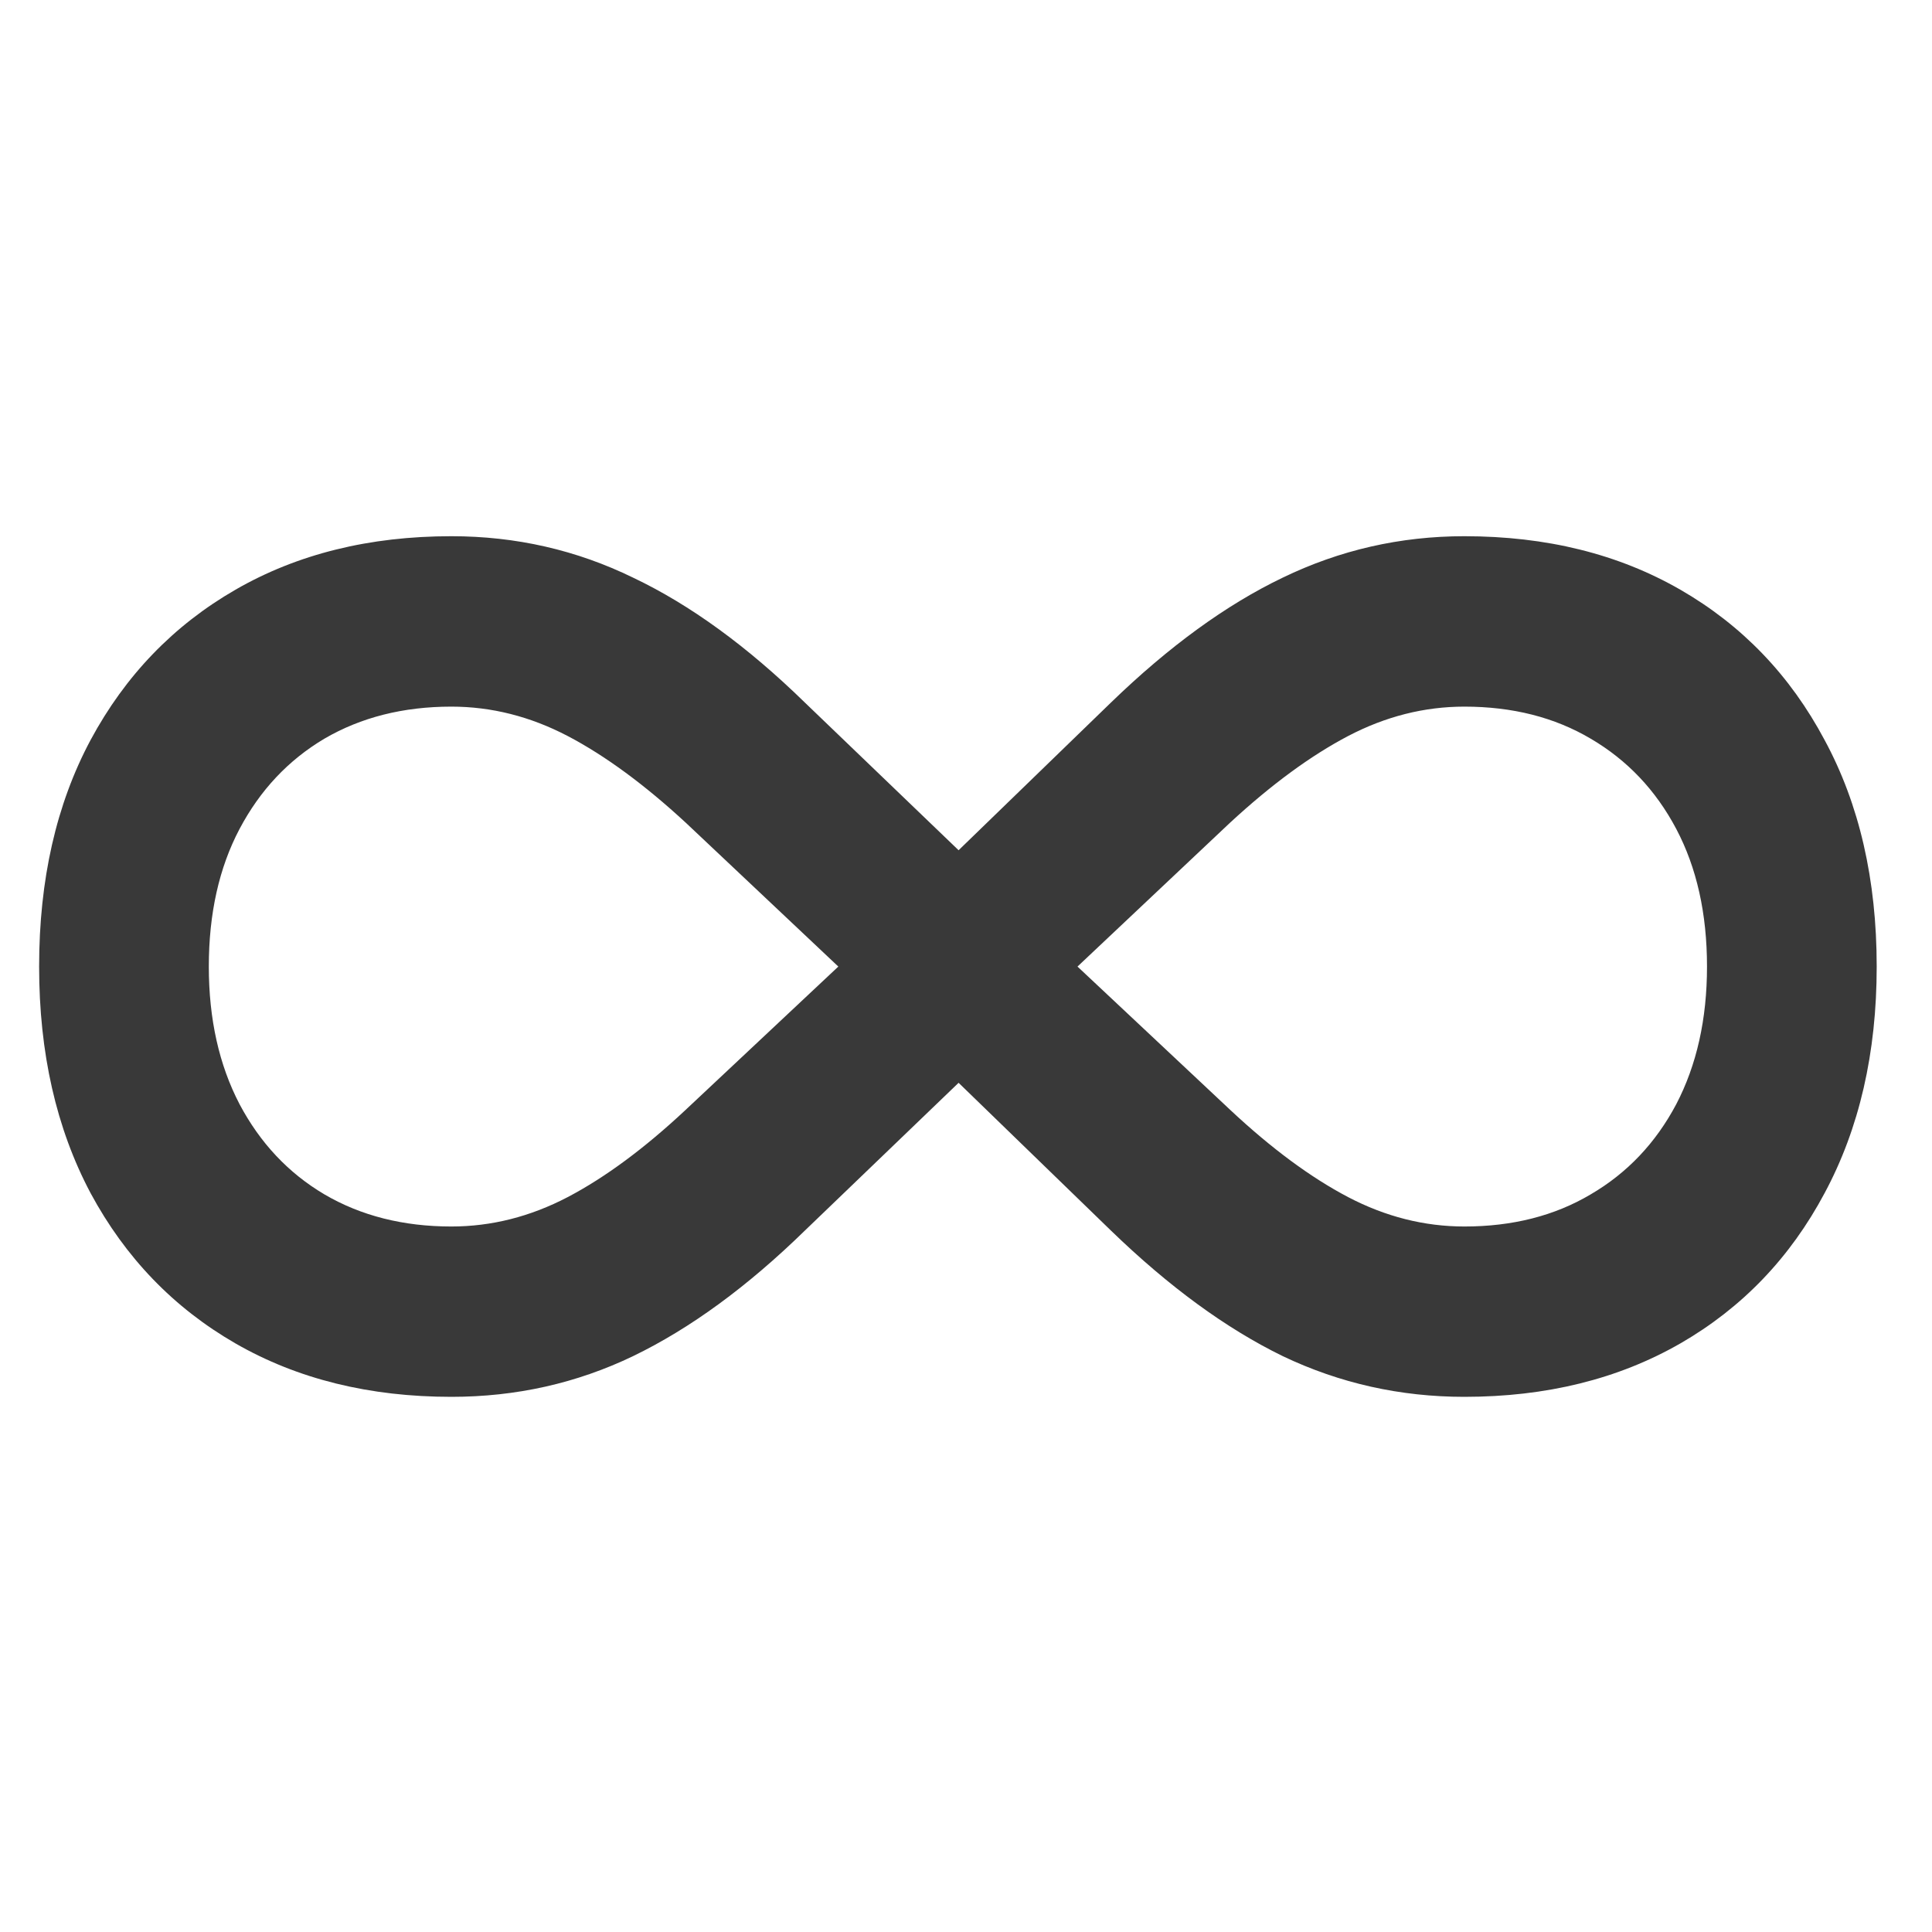 <svg width="24" height="24" viewBox="0 0 24 24" fill="none" xmlns="http://www.w3.org/2000/svg">
<path d="M0.486 12.007C0.486 13.08 0.699 14.018 1.125 14.821C1.557 15.623 2.157 16.246 2.926 16.689C3.695 17.131 4.589 17.352 5.607 17.352C6.41 17.352 7.162 17.184 7.865 16.846C8.574 16.503 9.285 15.983 9.999 15.286L11.908 13.451L13.8 15.286C14.52 15.983 15.231 16.503 15.934 16.846C16.642 17.184 17.395 17.352 18.191 17.352C19.21 17.352 20.103 17.131 20.873 16.689C21.642 16.246 22.239 15.623 22.666 14.821C23.097 14.018 23.313 13.08 23.313 12.007C23.313 10.928 23.097 9.99 22.666 9.193C22.239 8.39 21.642 7.768 20.873 7.325C20.103 6.882 19.21 6.661 18.191 6.661C17.395 6.661 16.642 6.833 15.934 7.176C15.231 7.513 14.52 8.031 13.8 8.728L11.908 10.562L9.999 8.728C9.285 8.031 8.574 7.513 7.865 7.176C7.162 6.833 6.41 6.661 5.607 6.661C4.589 6.661 3.695 6.882 2.926 7.325C2.157 7.768 1.557 8.39 1.125 9.193C0.699 9.99 0.486 10.928 0.486 12.007ZM2.594 12.007C2.594 11.348 2.722 10.778 2.976 10.297C3.231 9.815 3.582 9.442 4.03 9.176C4.484 8.911 5.01 8.778 5.607 8.778C6.105 8.778 6.587 8.9 7.052 9.143C7.517 9.387 8.006 9.746 8.521 10.222L10.414 12.007L8.513 13.791C8.004 14.267 7.517 14.627 7.052 14.871C6.587 15.114 6.105 15.236 5.607 15.236C5.01 15.236 4.484 15.103 4.03 14.837C3.582 14.572 3.231 14.198 2.976 13.717C2.722 13.23 2.594 12.66 2.594 12.007ZM13.385 12.007L15.278 10.222C15.793 9.746 16.282 9.387 16.747 9.143C17.212 8.9 17.693 8.778 18.191 8.778C18.789 8.778 19.312 8.911 19.76 9.176C20.214 9.442 20.568 9.815 20.823 10.297C21.077 10.778 21.205 11.348 21.205 12.007C21.205 12.66 21.077 13.23 20.823 13.717C20.568 14.198 20.214 14.572 19.76 14.837C19.312 15.103 18.789 15.236 18.191 15.236C17.693 15.236 17.212 15.114 16.747 14.871C16.282 14.627 15.795 14.267 15.286 13.791L13.385 12.007Z" fill="#393939"/>
</svg>
